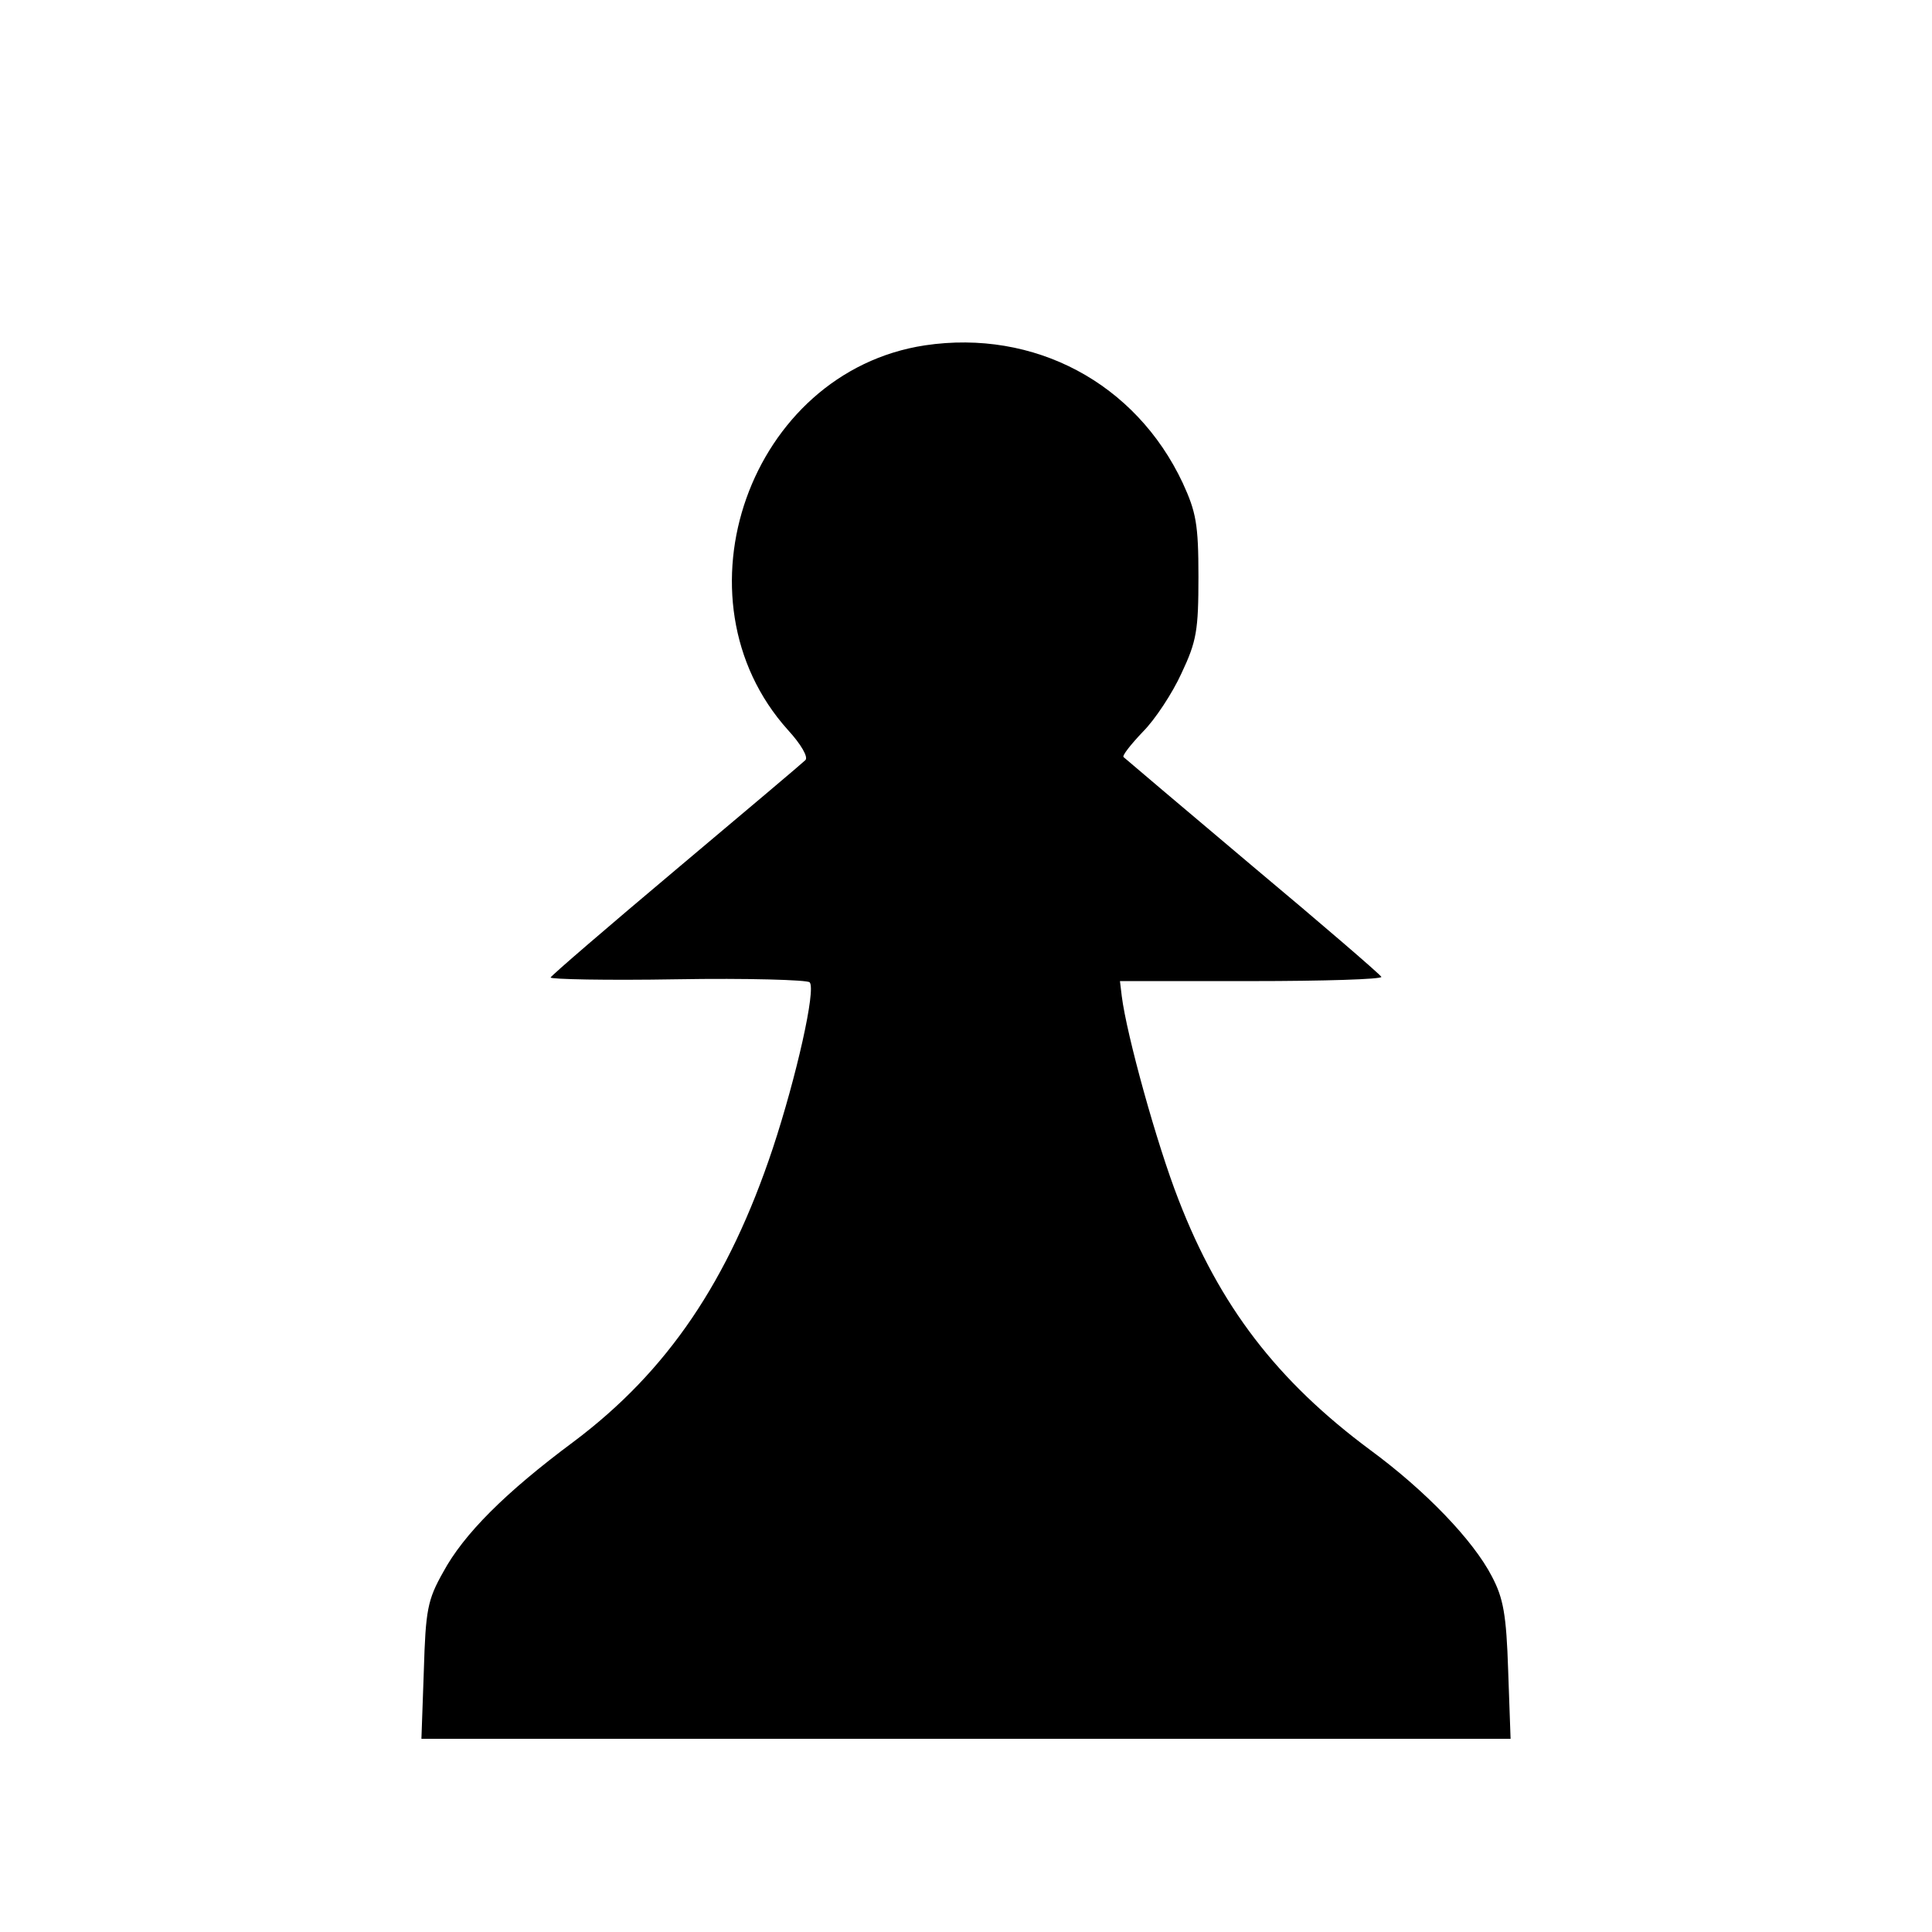 <?xml version="1.0" standalone="no"?>
<!DOCTYPE svg PUBLIC "-//W3C//DTD SVG 20010904//EN"
  "http://www.w3.org/TR/2001/REC-SVG-20010904/DTD/svg10.dtd">
<svg version="1.0" xmlns="http://www.w3.org/2000/svg"
     width="320pt" height="320pt" viewBox="0 0 320 320"
     preserveAspectRatio="xMidYMid meet">
  <g transform="translate(0,320) scale(0.1,-0.1)"
     fill="#000000" stroke="none">
    <path d="M1532 2628 c-290 -44 -423 -419 -227 -637 22 -24 34 -45 29 -50 -5
-5 -101 -86 -214 -181 -113 -95 -206 -175 -208 -179 -1 -3 93 -5 209 -3 117 2
216 -1 220 -5 11 -11 -22 -157 -61 -275 -73 -219 -174 -369 -330 -486 -113
-84 -182 -153 -216 -216 -26 -46 -29 -63 -32 -163 l-4 -113 902 0 902 0 -4
113 c-3 93 -8 120 -27 156 -31 60 -110 142 -201 209 -155 115 -250 239 -318
415 -36 92 -86 273 -94 337 l-3 25 218 0 c119 0 216 3 215 7 -2 4 -97 86 -213
183 -115 97 -212 179 -214 181 -3 2 12 21 32 42 20 20 49 64 64 97 25 53 28
71 28 160 0 87 -4 107 -26 155 -78 166 -246 255 -427 228z"/>
  </g>
</svg>

